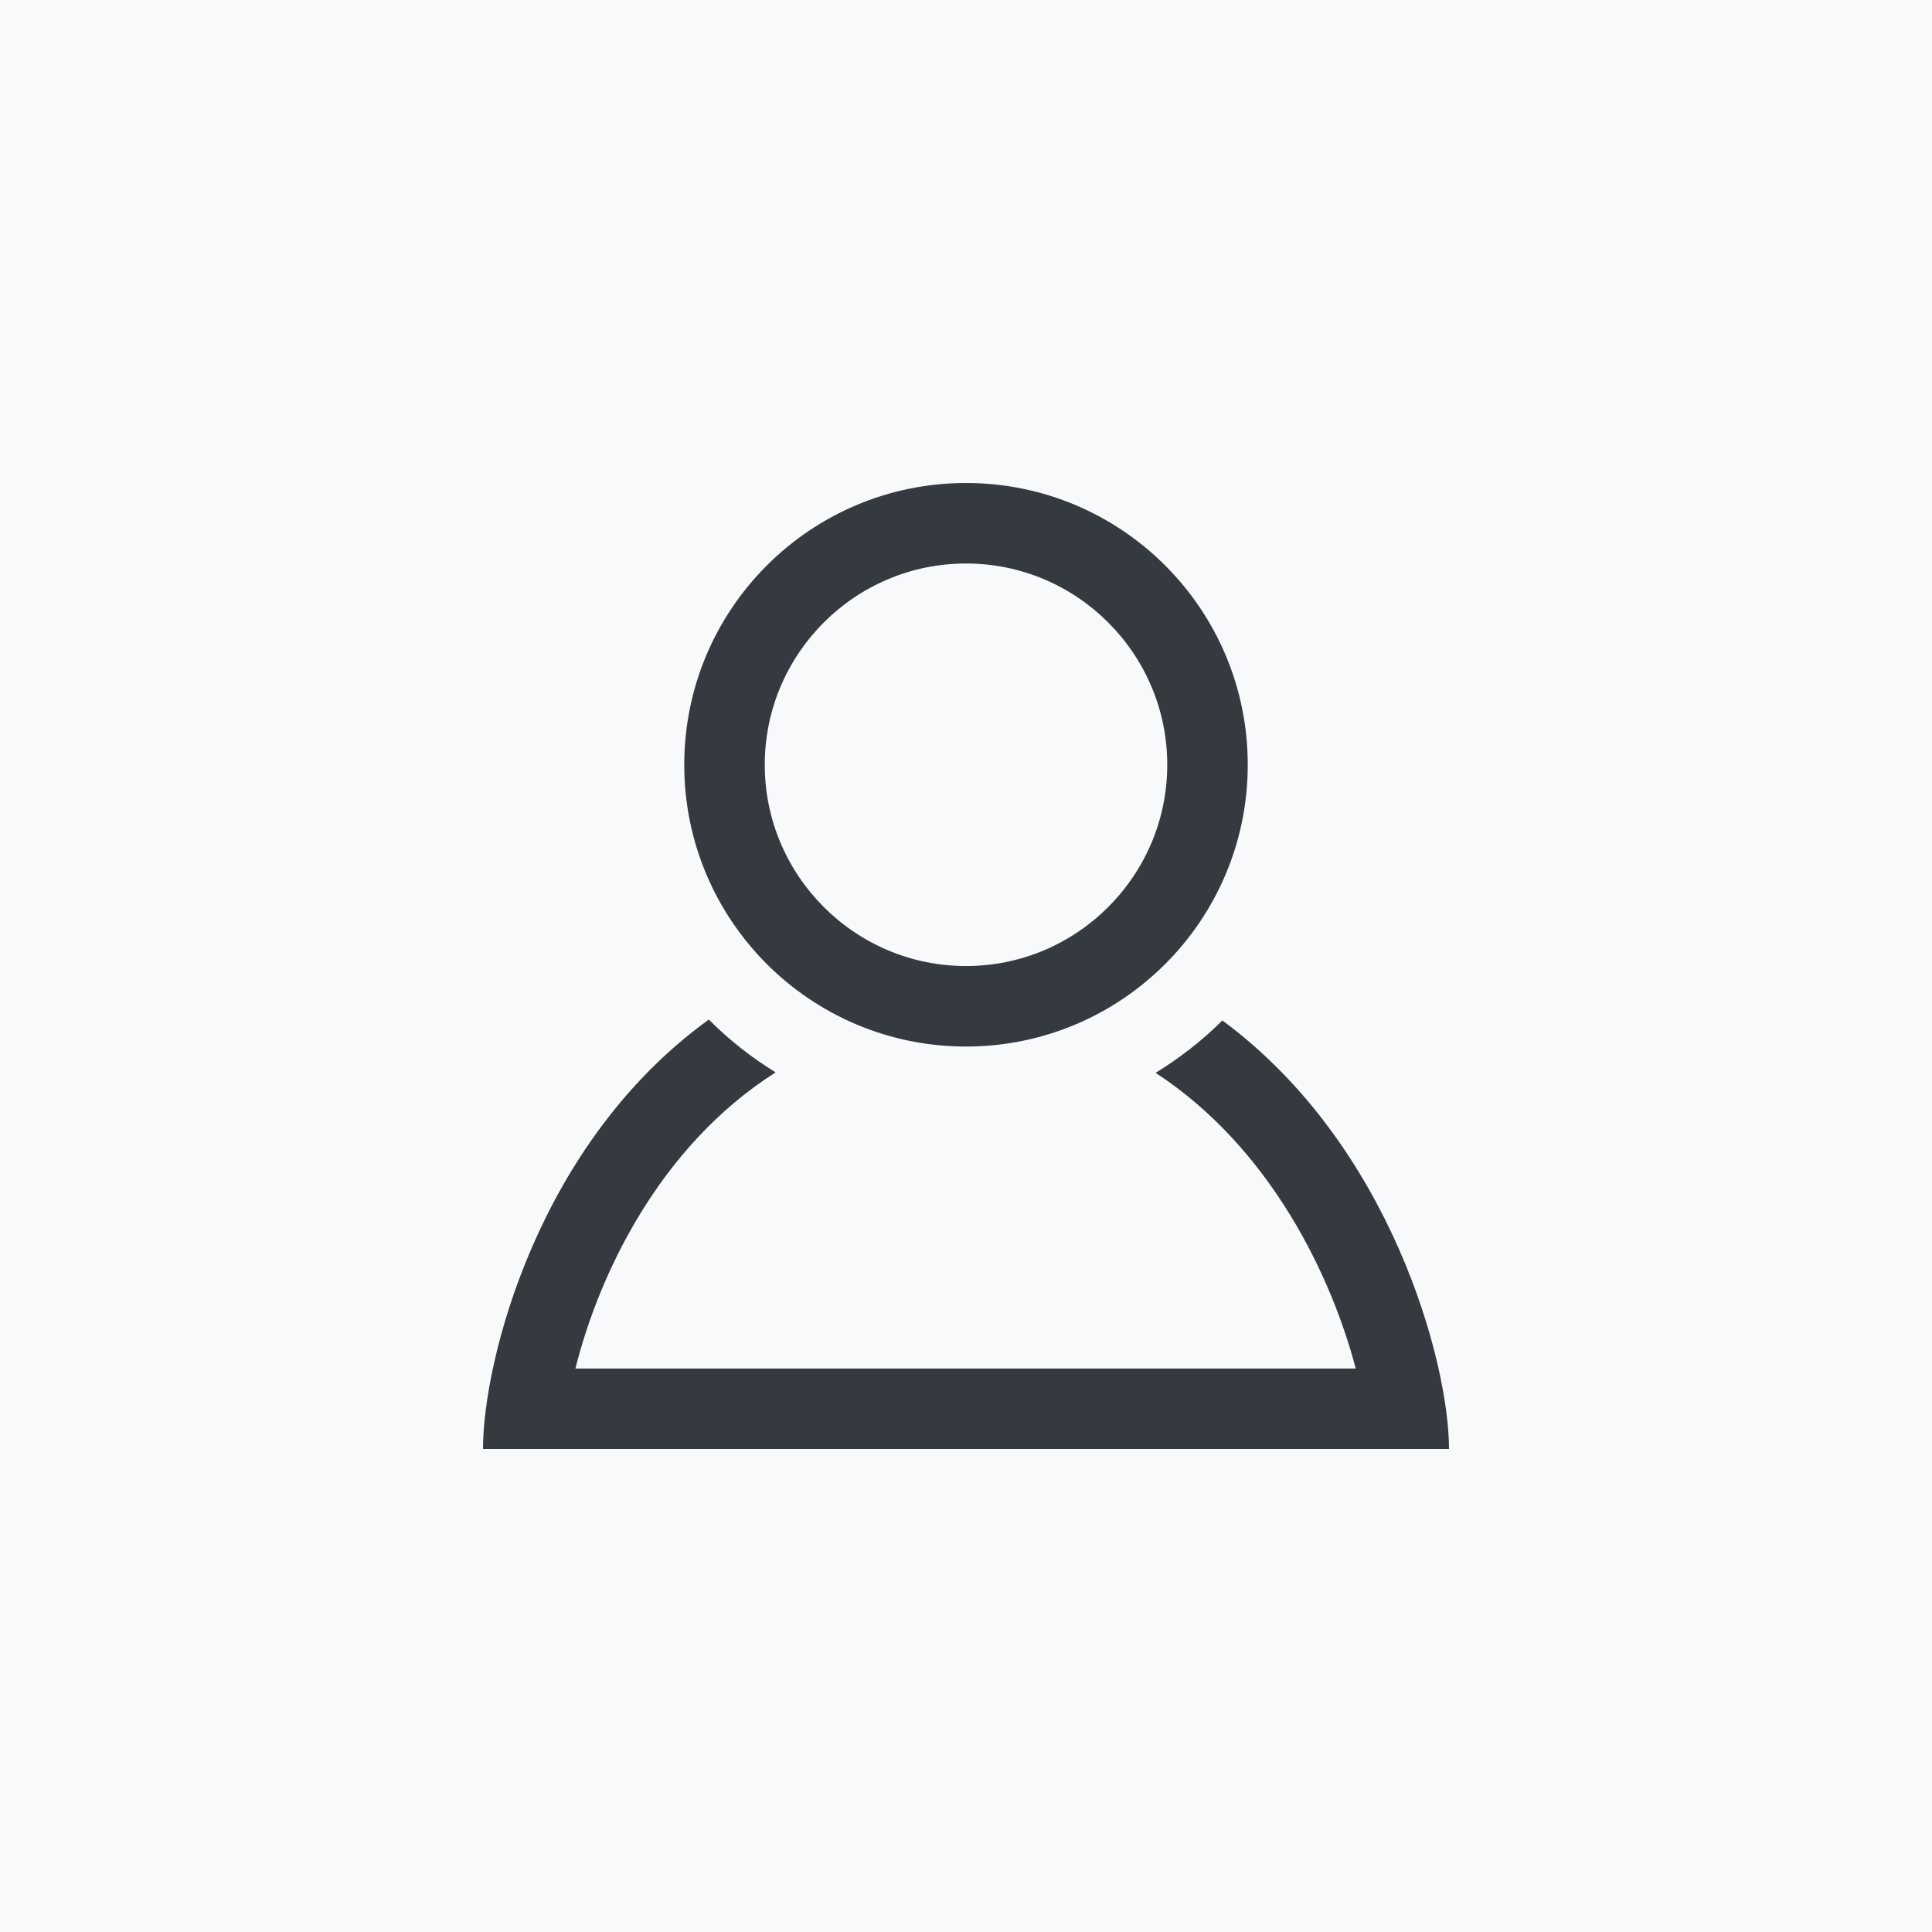 <svg width="512" height="512" viewBox="0 0 512 512" fill="none" xmlns="http://www.w3.org/2000/svg">
<rect width="512" height="512" fill="#F8F9FA"/>
<path d="M256 149.333C285.408 149.333 309.333 173.259 309.333 202.677C309.333 232.075 285.408 256.011 256 256.011C226.592 256.011 202.667 232.075 202.667 202.677C202.667 173.259 226.592 149.333 256 149.333V149.333ZM256 128C214.763 128 181.333 161.429 181.333 202.677C181.333 243.904 214.763 277.344 256 277.344C297.237 277.344 330.667 243.904 330.667 202.677C330.667 161.429 297.237 128 256 128V128ZM323.936 270.432C318.635 275.744 312.661 280.363 306.251 284.32C336.885 304.309 352.949 338.539 359.285 362.677H152.491C158.592 338.251 174.443 303.979 205.536 284.192C199.104 280.203 193.141 275.541 187.851 270.197C142.432 302.965 128 360.928 128 384H384C384 361.152 368.64 303.392 323.936 270.432Z" fill="#343A40"/>
</svg>
